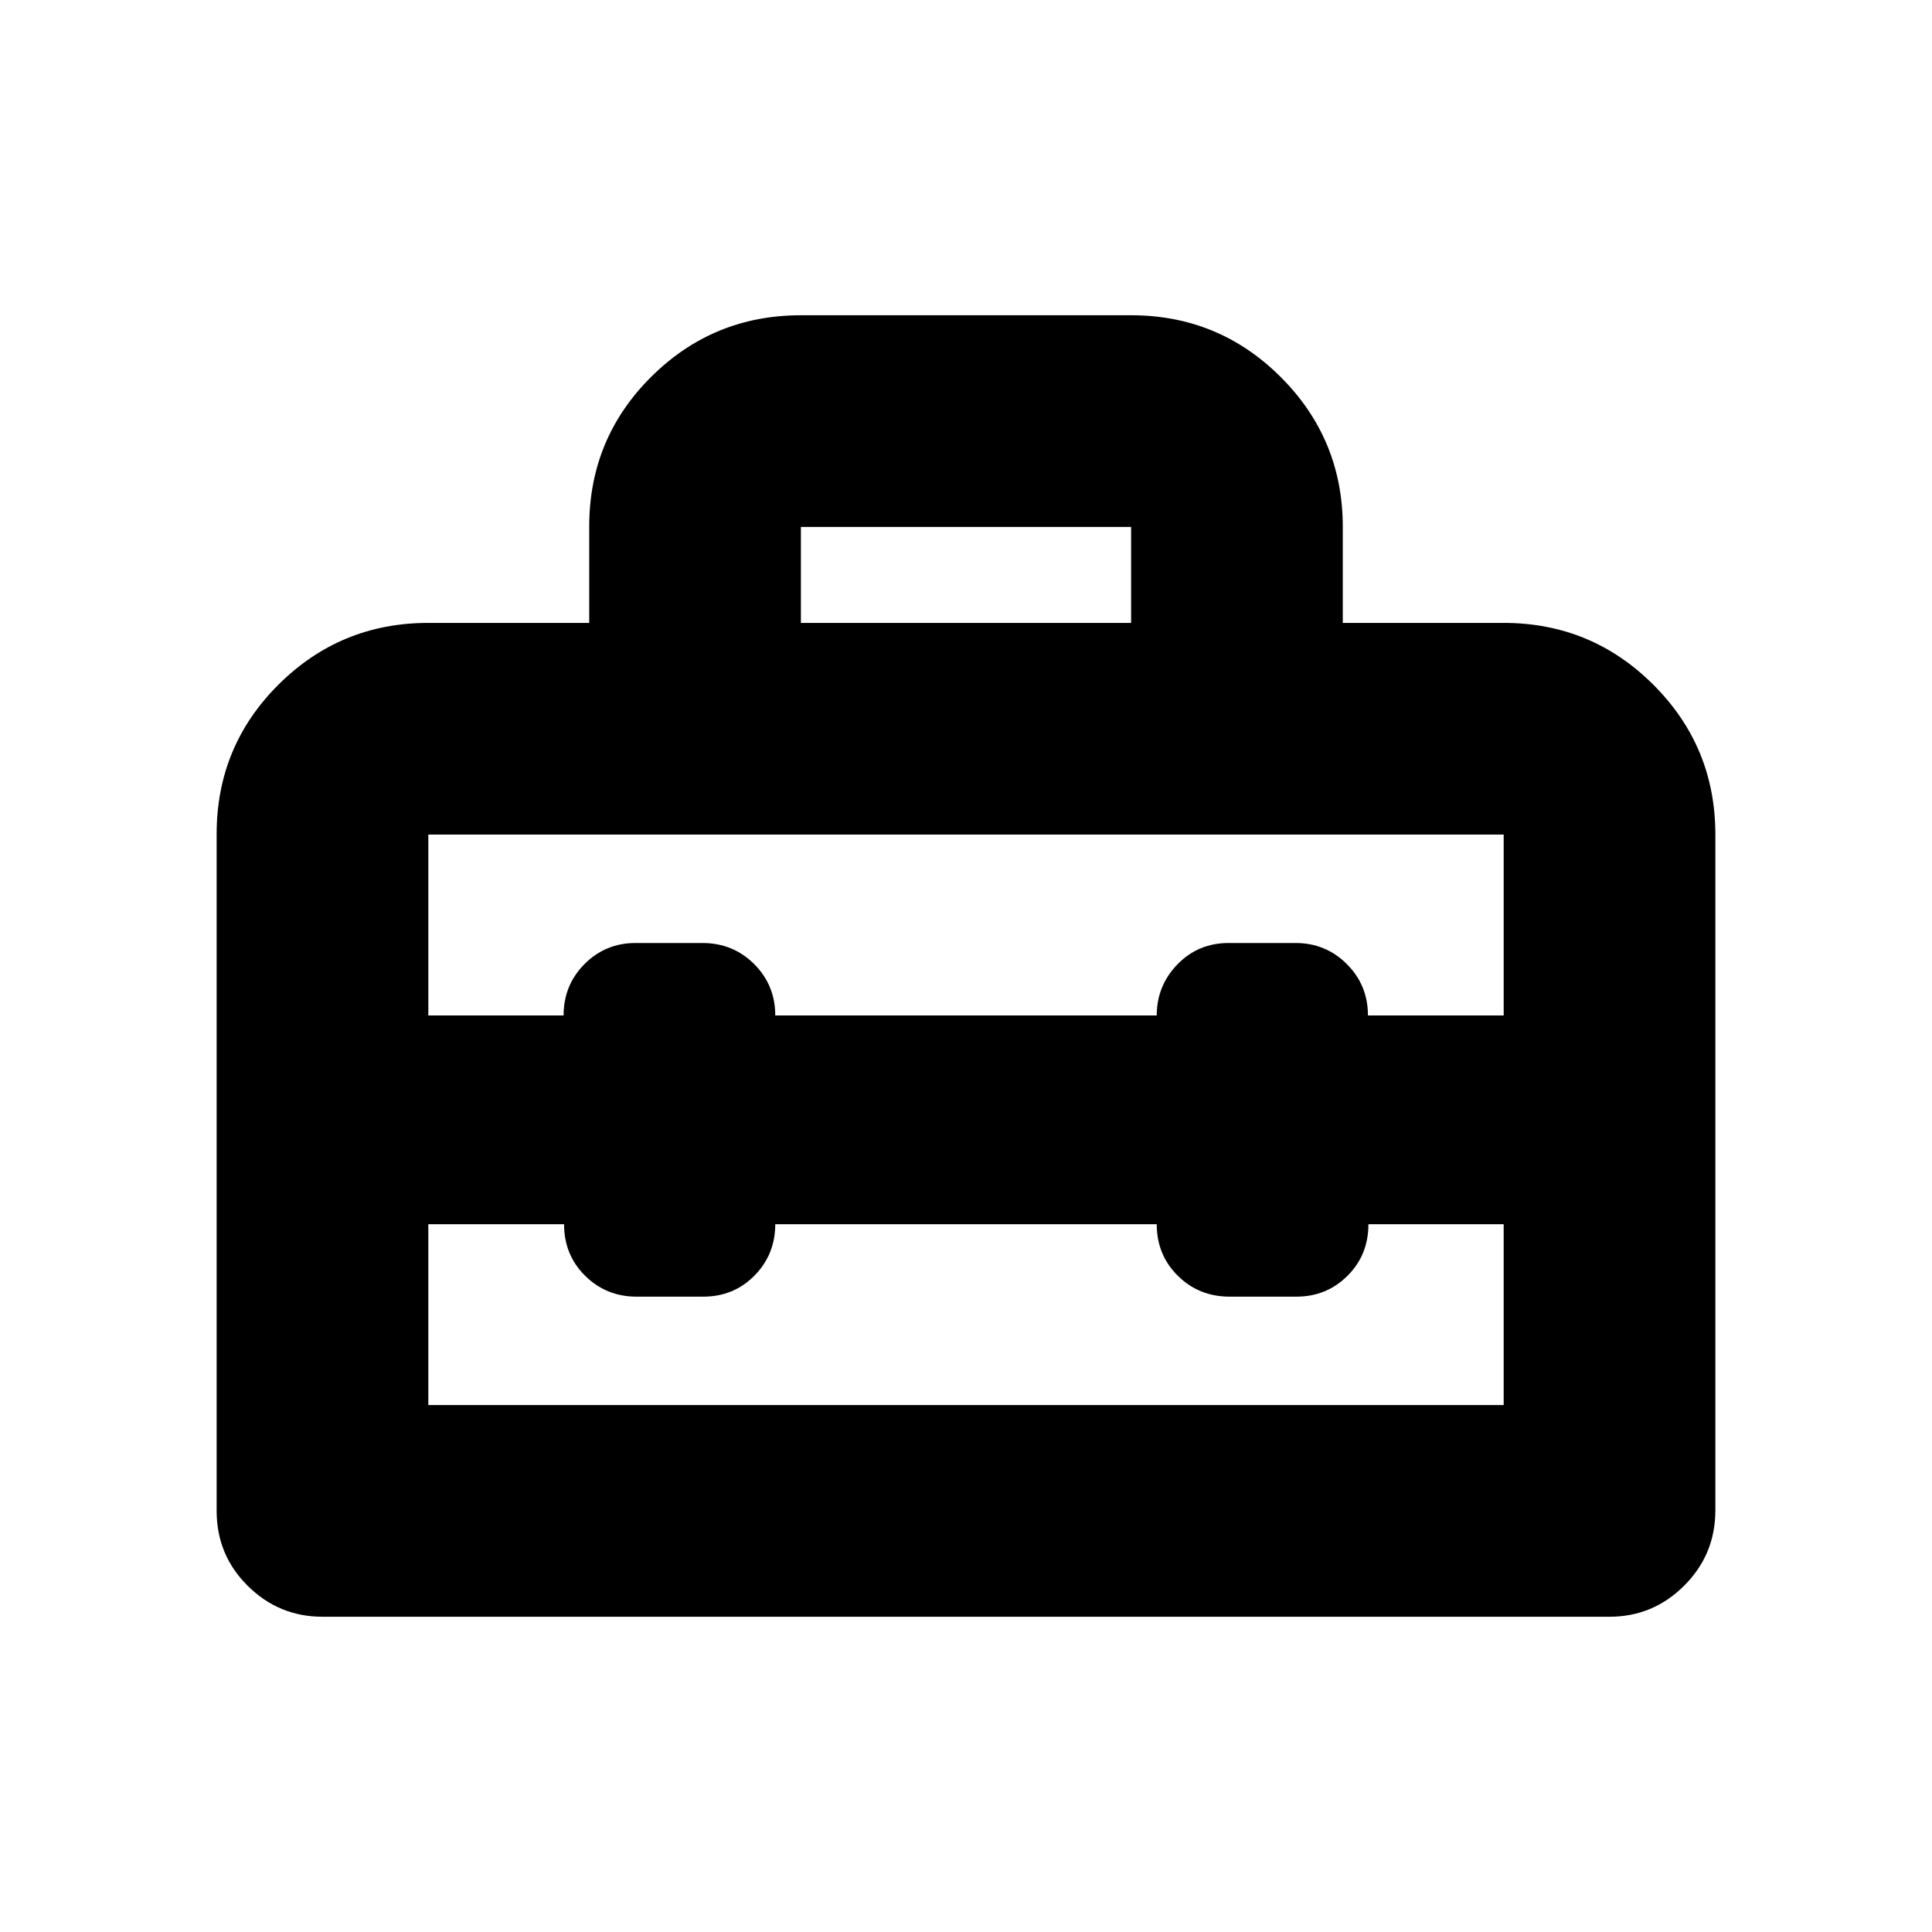 <svg xmlns="http://www.w3.org/2000/svg" height="20" viewBox="0 -960 960 960" width="20"><path d="M480-403.57Zm-372.35 194.3v-336.31q0-43.65 30.77-74.28 30.78-30.62 74.41-30.62h79.95v-47.91q0-43.71 30.77-74.34 30.78-30.62 74.41-30.62h164.08q43.63 0 74.41 30.77 30.77 30.78 30.77 74.41v47.69h79.95q43.63 0 74.41 30.76 30.77 30.76 30.77 74.36v335.83q0 21.96-15.48 37.42-15.47 15.46-37.11 15.46H160.24q-21.64 0-37.11-15.32-15.48-15.31-15.48-37.3ZM385.22-351.7q0 15-10.29 25.5t-25.5 10.5h-33.18q-14.97 0-25.47-10.35-10.5-10.35-10.5-25.65h-67.45v89.87h534.34v-89.87h-67.21q0 15.3-10.41 25.65-10.41 10.35-25.38 10.35h-33.18q-15.21 0-25.71-10.35t-10.5-25.65H385.22ZM212.83-545.3v89.87h67.21q0-15.07 10.41-25.54 10.41-10.46 25.38-10.46h33.18q15.21 0 25.71 10.46 10.5 10.47 10.5 25.54h189.56q0-14.77 10.29-25.39 10.29-10.61 25.5-10.61h33.18q14.97 0 25.47 10.46 10.5 10.47 10.5 25.54h67.45v-89.87H212.83Zm185.13-105.18h164.08v-47.69H397.96v47.69Z"/></svg>